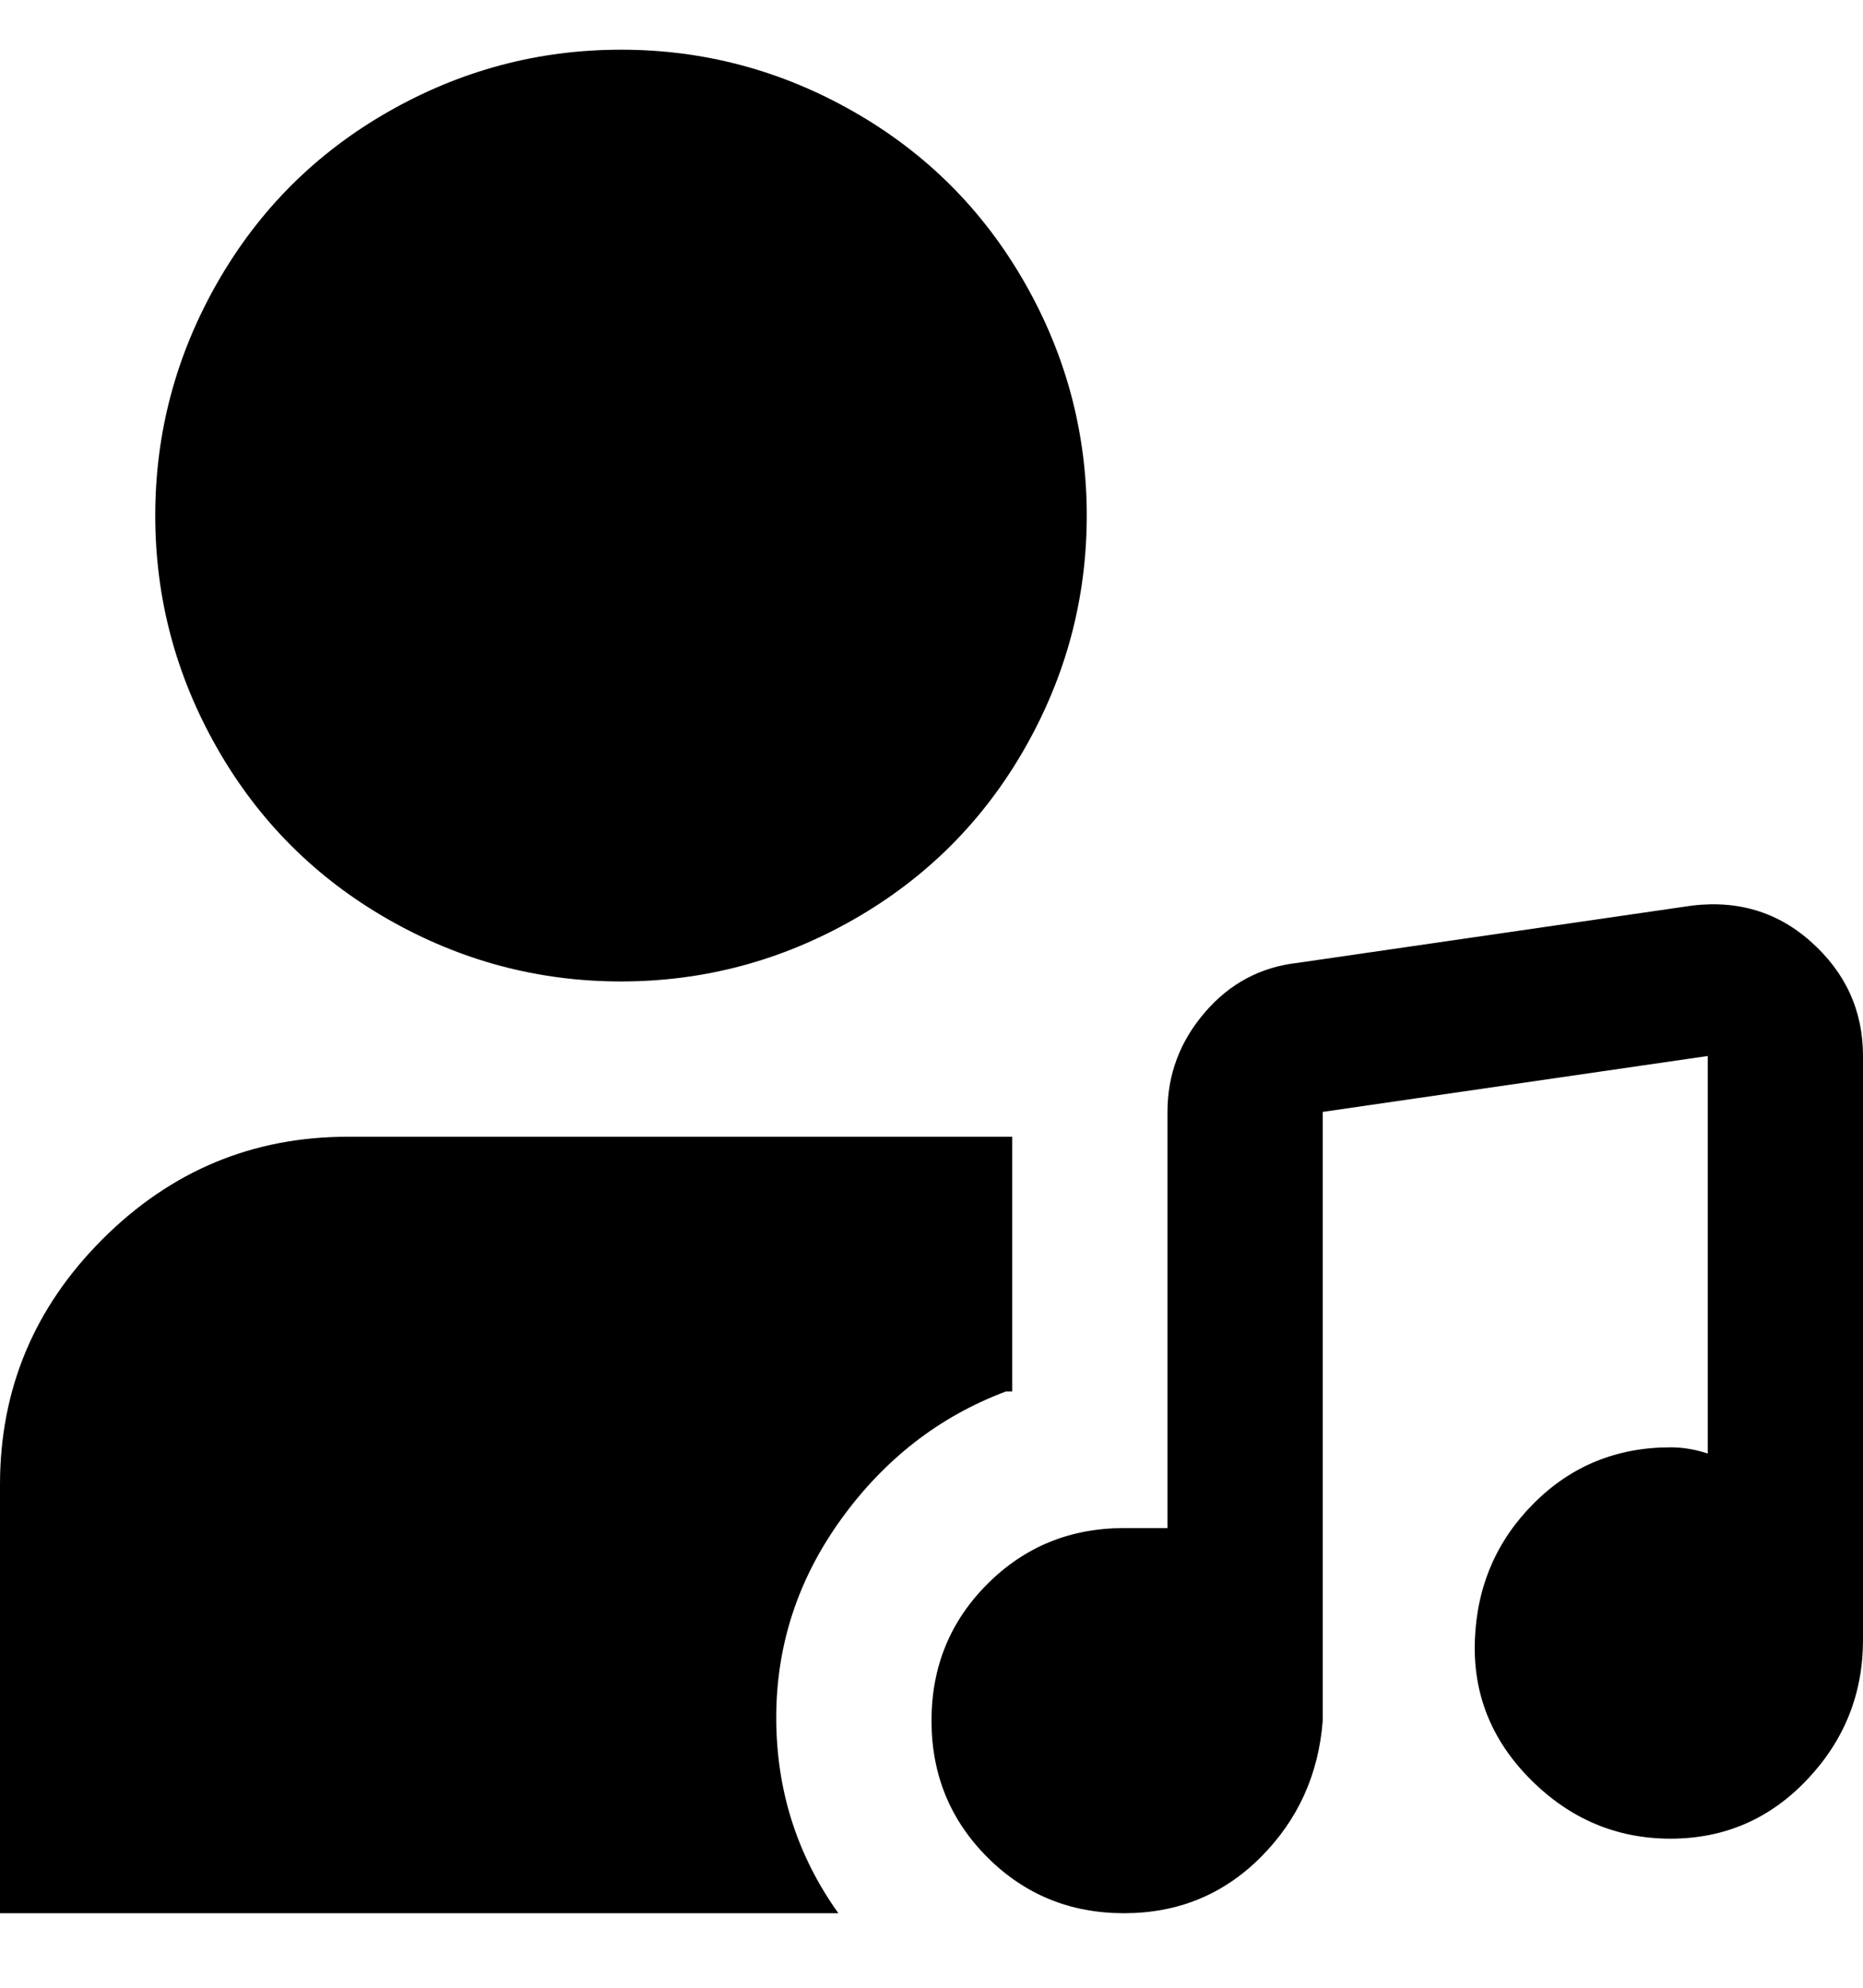 <svg viewBox="0 0 300 320" xmlns="http://www.w3.org/2000/svg"><path d="M300 264q0 13-9 22.5t-22 9.5q-13 0-22.5-9.5t-9-22.5q.5-13 9.5-22t22-9q3 0 6 1v-64l-62 9v98q-1 13-10 22t-22 9q-13 0-22-9t-9-22q0-13 9-22t22-9h7v-67q0-9 6-16t15-8l62-9q12-2 20.5 5.5T300 170v94zM100 158q20 0 37.5-10t27.5-27.5Q175 103 175 83t-10-37.5Q155 28 137.5 18T100 8Q80 8 62.5 18T35 45.5Q25 63 25 83t10 37.5Q45 138 62.5 148t37.5 10zm63 66v-41H56q-23 0-39.5 16.5T0 239v69h135q-10-14-10-31.5t10.5-32Q146 230 162 224h1z"/></svg>
